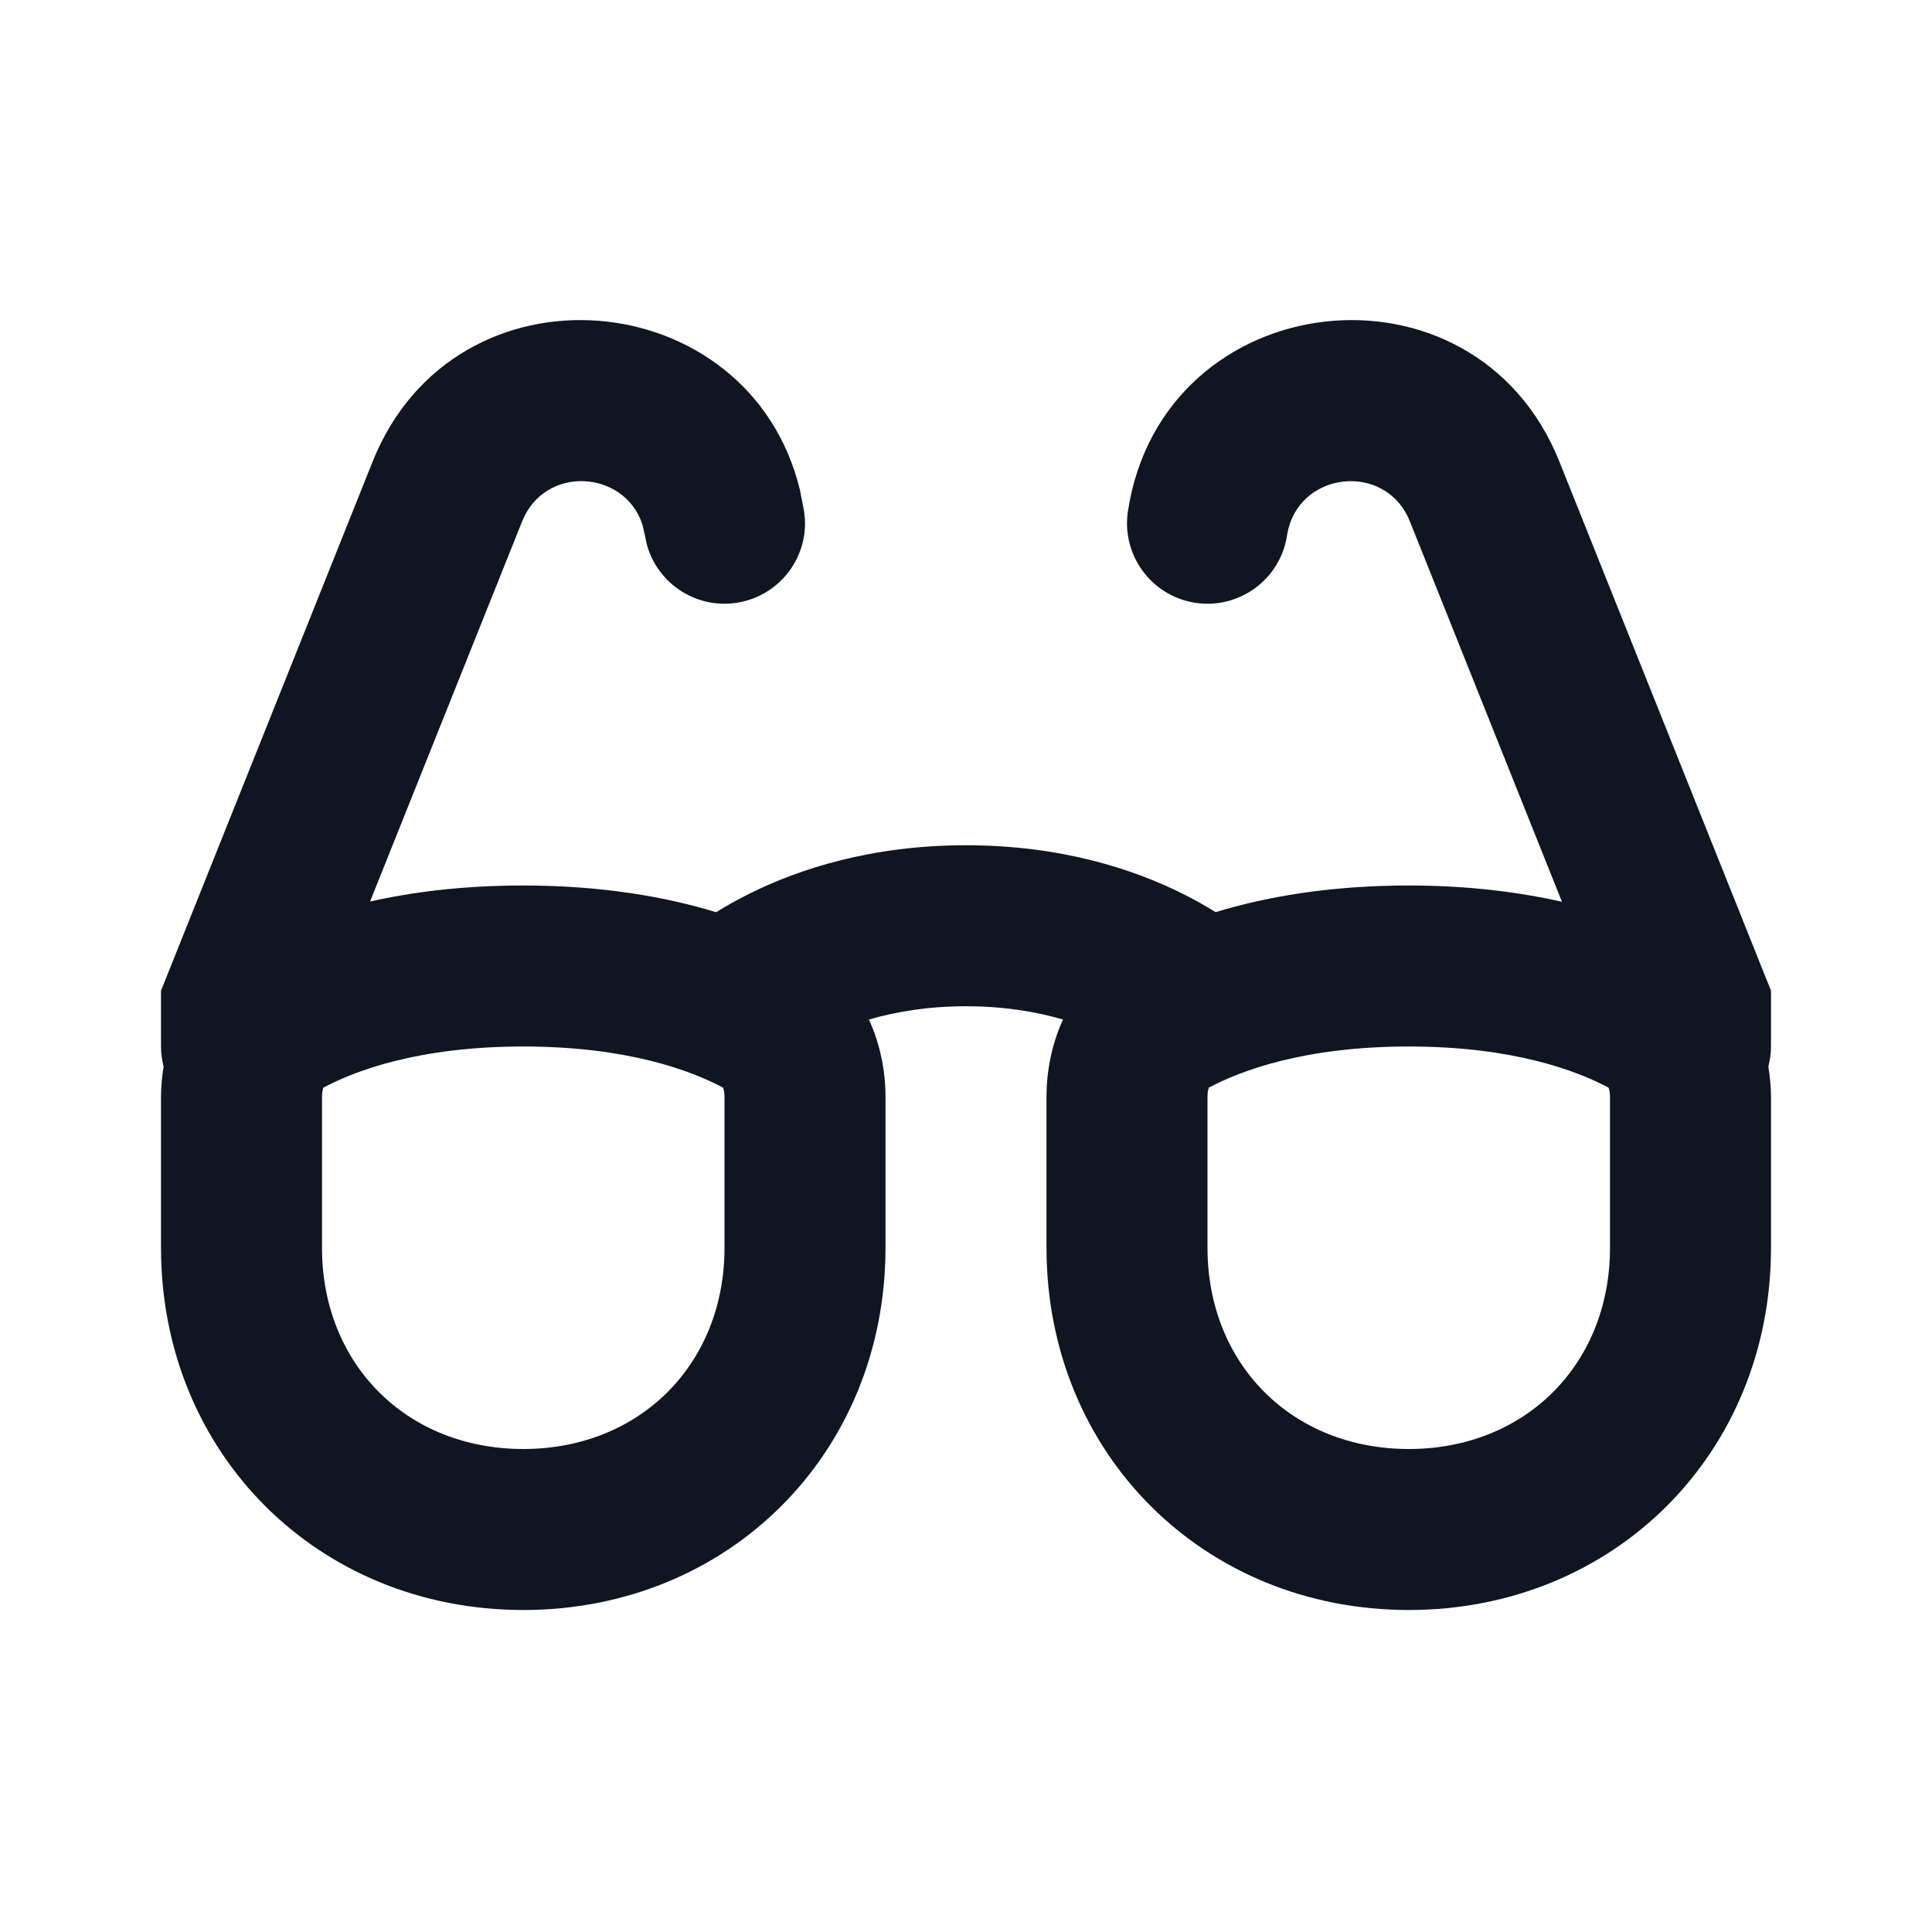 <svg width="24" height="24" viewBox="0 0 24 24" fill="none" xmlns="http://www.w3.org/2000/svg">
<path d="M4.629 5.734C5.653 3.175 9.316 3.51 9.938 6.09L9.988 6.347L9.999 6.45C10.025 6.956 9.664 7.409 9.152 7.488C8.64 7.567 8.159 7.242 8.032 6.752L8.012 6.652L7.978 6.509C7.754 5.839 6.769 5.772 6.486 6.477L4.597 11.199C5.13 11.079 5.762 11 6.5 11C7.481 11 8.273 11.142 8.897 11.332C9.015 11.258 9.15 11.181 9.303 11.105C9.925 10.794 10.827 10.5 12 10.5C13.173 10.5 14.075 10.794 14.697 11.105C14.849 11.181 14.983 11.258 15.101 11.331C15.725 11.141 16.518 11 17.5 11C18.238 11 18.87 11.082 19.403 11.202L17.514 6.477C17.213 5.725 16.112 5.852 15.988 6.652C15.904 7.198 15.393 7.572 14.848 7.488C14.302 7.404 13.928 6.893 14.012 6.347C14.445 3.535 18.314 3.092 19.371 5.734L22 12.307V13C22 13.086 21.987 13.17 21.967 13.25C21.987 13.377 22 13.501 22 13.621V15.5C22 18.052 20.052 20 17.5 20C14.948 20 13 18.052 13 15.5V13.621C13 13.318 13.061 12.98 13.205 12.665C12.879 12.57 12.478 12.5 12 12.5C11.522 12.5 11.121 12.57 10.794 12.665C10.939 12.981 11 13.318 11 13.621V15.5C11 18.052 9.052 20 6.5 20C3.948 20 2 18.052 2 15.5V13.621C2 13.501 2.012 13.377 2.032 13.25C2.012 13.17 2 13.086 2 13V12.307L4.629 5.734ZM6.5 13C5.197 13 4.408 13.303 4.017 13.511C4.01 13.53 4 13.566 4 13.621V15.5C4 16.947 5.052 18 6.5 18C7.948 18 9 16.947 9 15.5V13.621C9 13.566 8.989 13.53 8.982 13.511C8.591 13.303 7.802 13 6.5 13ZM17.5 13C16.197 13 15.408 13.303 15.017 13.511C15.01 13.53 15 13.566 15 13.621V15.5C15 16.947 16.052 18 17.5 18C18.948 18 20 16.947 20 15.5V13.621C20 13.566 19.989 13.53 19.982 13.511C19.591 13.303 18.802 13 17.5 13Z" fill="#0F1621"/>
</svg>
